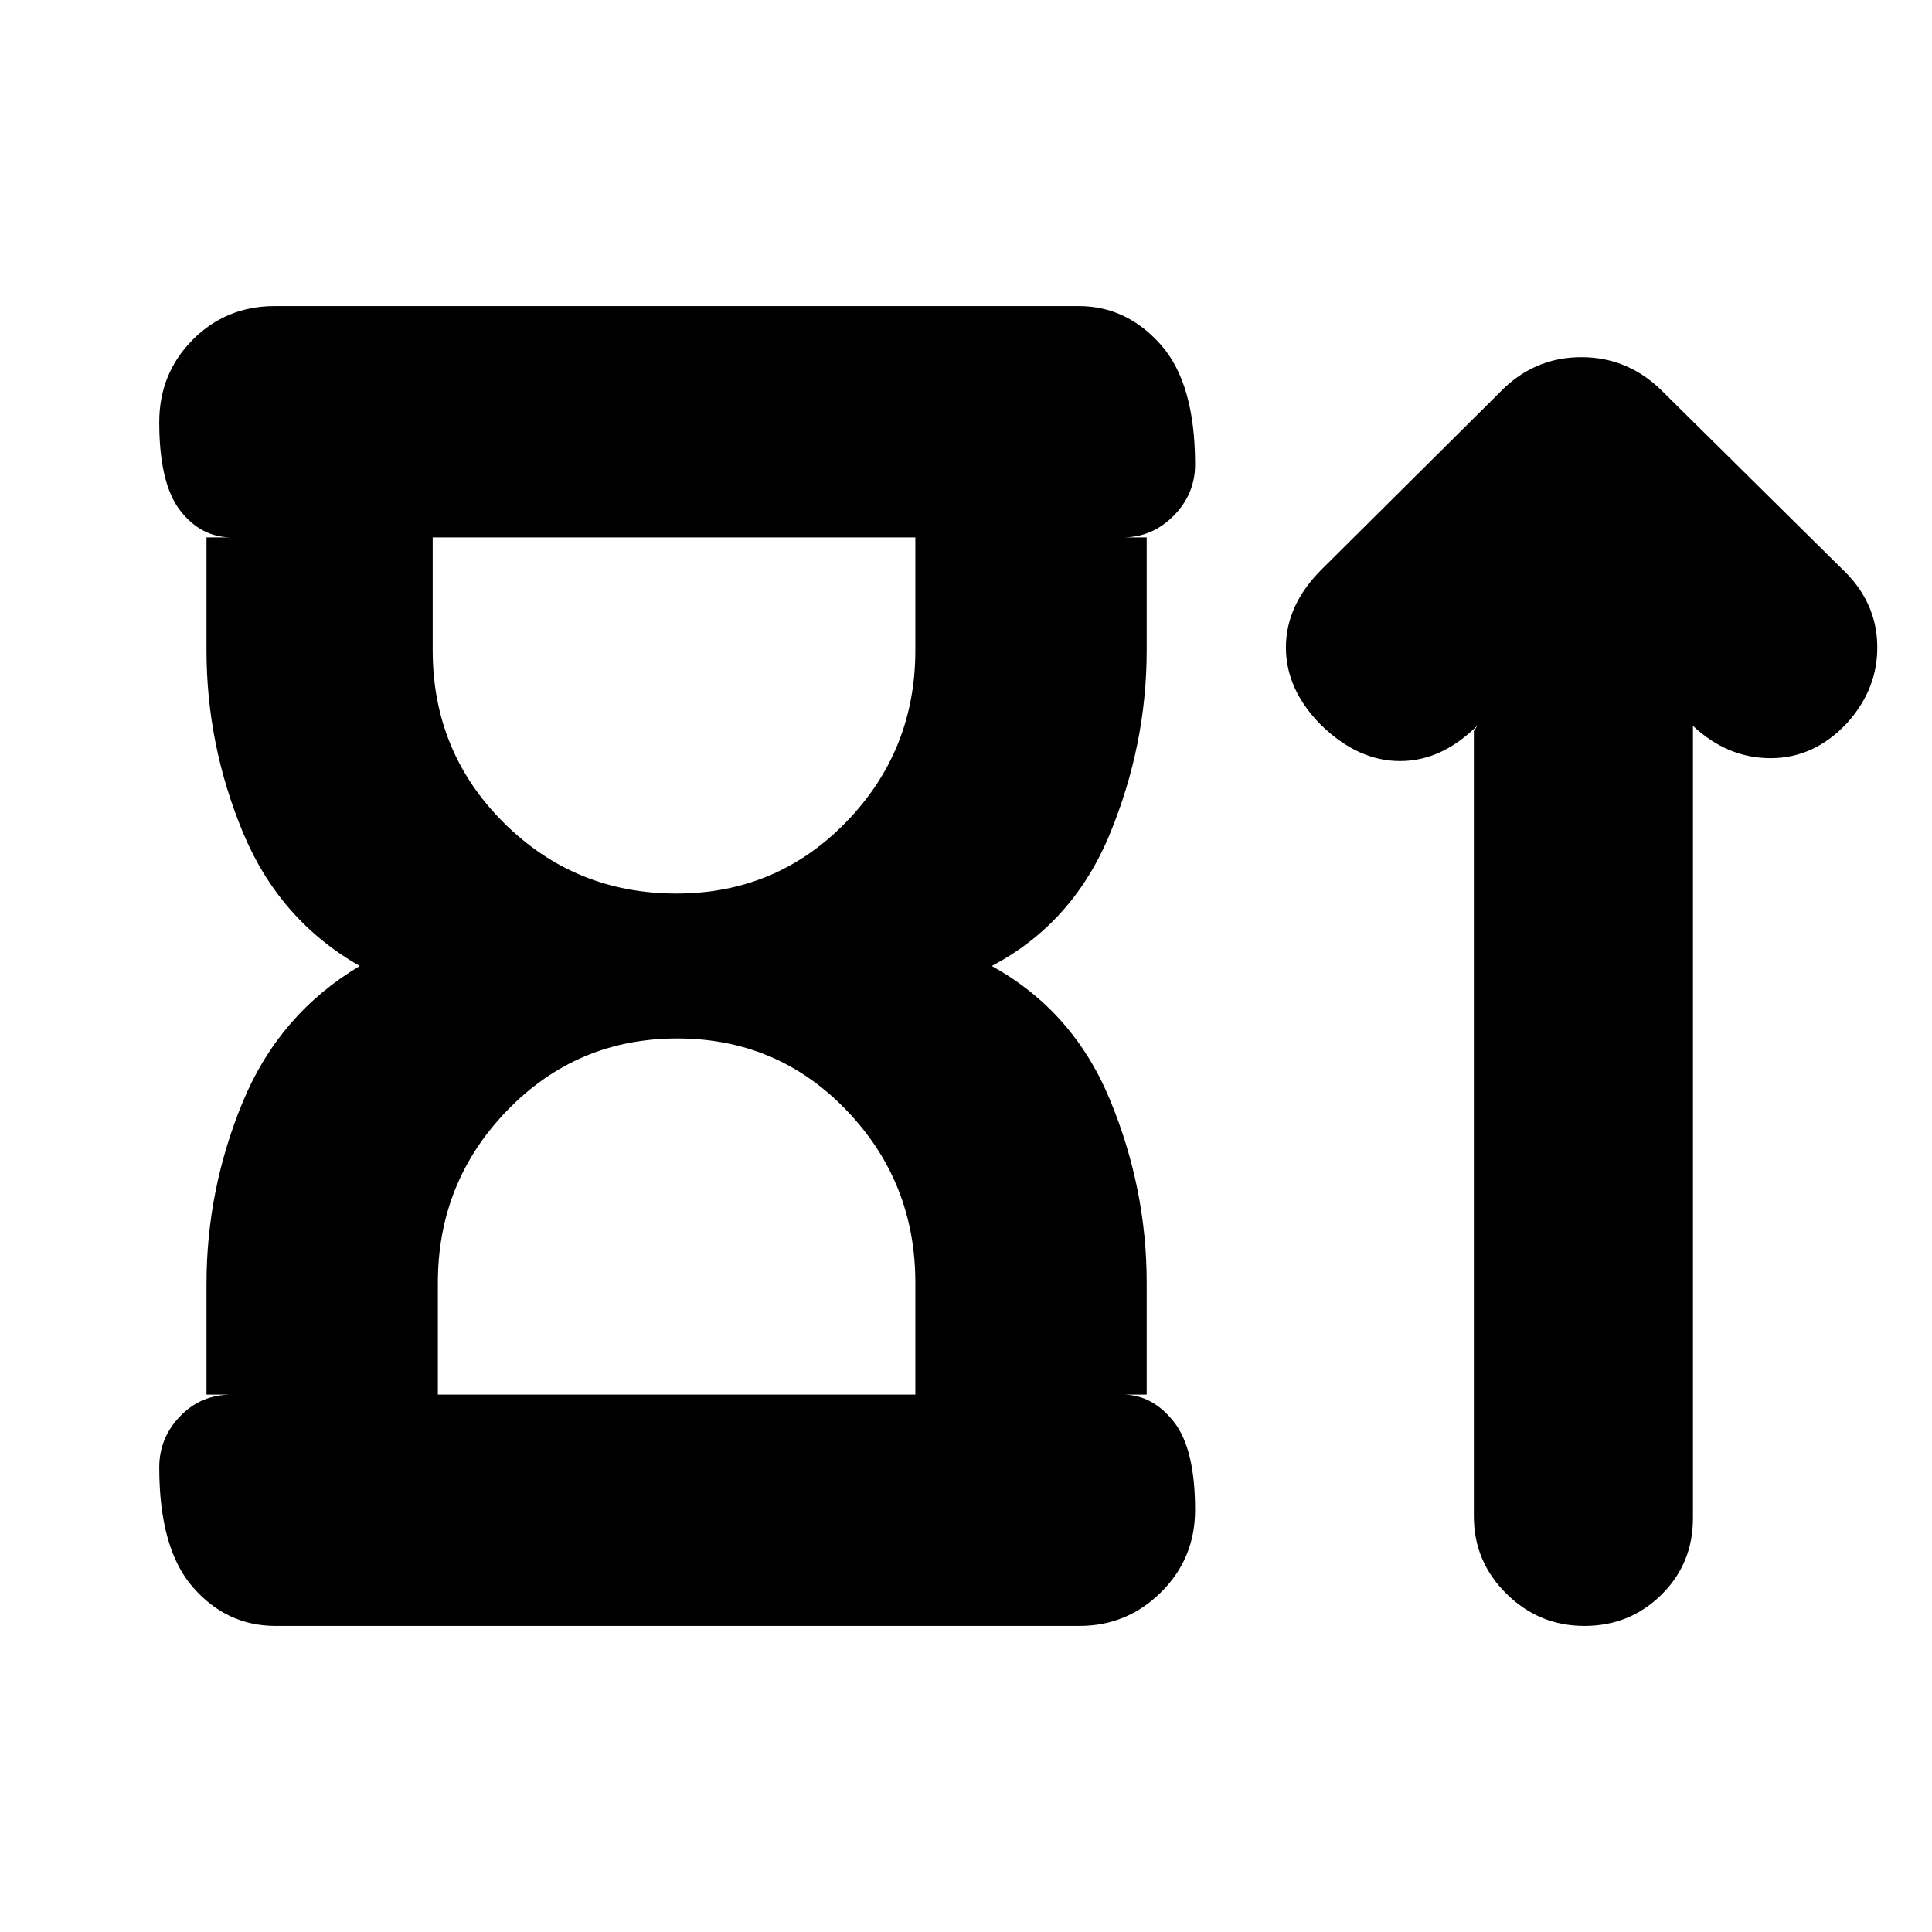 <svg xmlns="http://www.w3.org/2000/svg" height="20" viewBox="0 -960 960 960" width="20"><path d="M336.08-516q49.8 0 84.27-35.43 34.48-35.42 34.48-85.48v-56.05H215v56.05q0 50.62 35.36 85.77Q285.72-516 336.08-516ZM217.57-267.04h237.26v-55.61q0-50.06-34.25-85.71Q386.33-444 336.53-444q-49.79 0-84.38 35.64-34.58 35.65-34.58 85.71v55.61Zm-114.96 0v-55.05q0-46.87 18.06-90.45 18.07-43.59 58.07-67.46-40-22.87-58.07-66.46-18.06-43.58-18.06-90.45v-56.05h12.52q-15.3 0-25.65-13.42-10.35-13.42-10.35-43.84 0-24.17 16.6-40.93 16.61-16.76 40.85-16.76h399.48q23.68 0 40.72 19.18 17.05 19.18 17.05 59.56 0 14.65-10.64 25.43-10.63 10.78-25.36 10.78h11.95v56.05q0 46.87-18.28 91.24T492.78-480q40.44 22.3 58.72 66.39t18.28 90.96v55.61h-11.95q14.73 0 25.36 13.42 10.64 13.42 10.64 43.84 0 24.17-16.89 40.93-16.89 16.76-40.57 16.76H136.9q-24.25 0-41.01-19.18-16.76-19.18-16.76-59.56 0-14.65 10.35-25.43t25.65-10.78h-12.52Zm232.3-425.92Zm1.57 425.92Zm395.87-329.7 1.78-2.78q-17.7 17.69-38.46 17.69t-39.02-17.69q-17.69-17.7-17.69-38.74 0-21.04 17.69-38.74l88.26-87.7q16.99-17.82 40.87-17.82 23.87 0 41.13 17.82l88.13 87.13q17.26 16.17 17.76 37.98.5 21.81-15.19 39.07-16.26 17.26-37.81 17.26-21.54 0-38.8-16.26l.22.22v393.67q0 22.61-15.7 38.08-15.7 15.46-38.24 15.46-22.54 0-38.74-15.99-16.19-15.99-16.19-38.48v-390.18Z"/></svg>